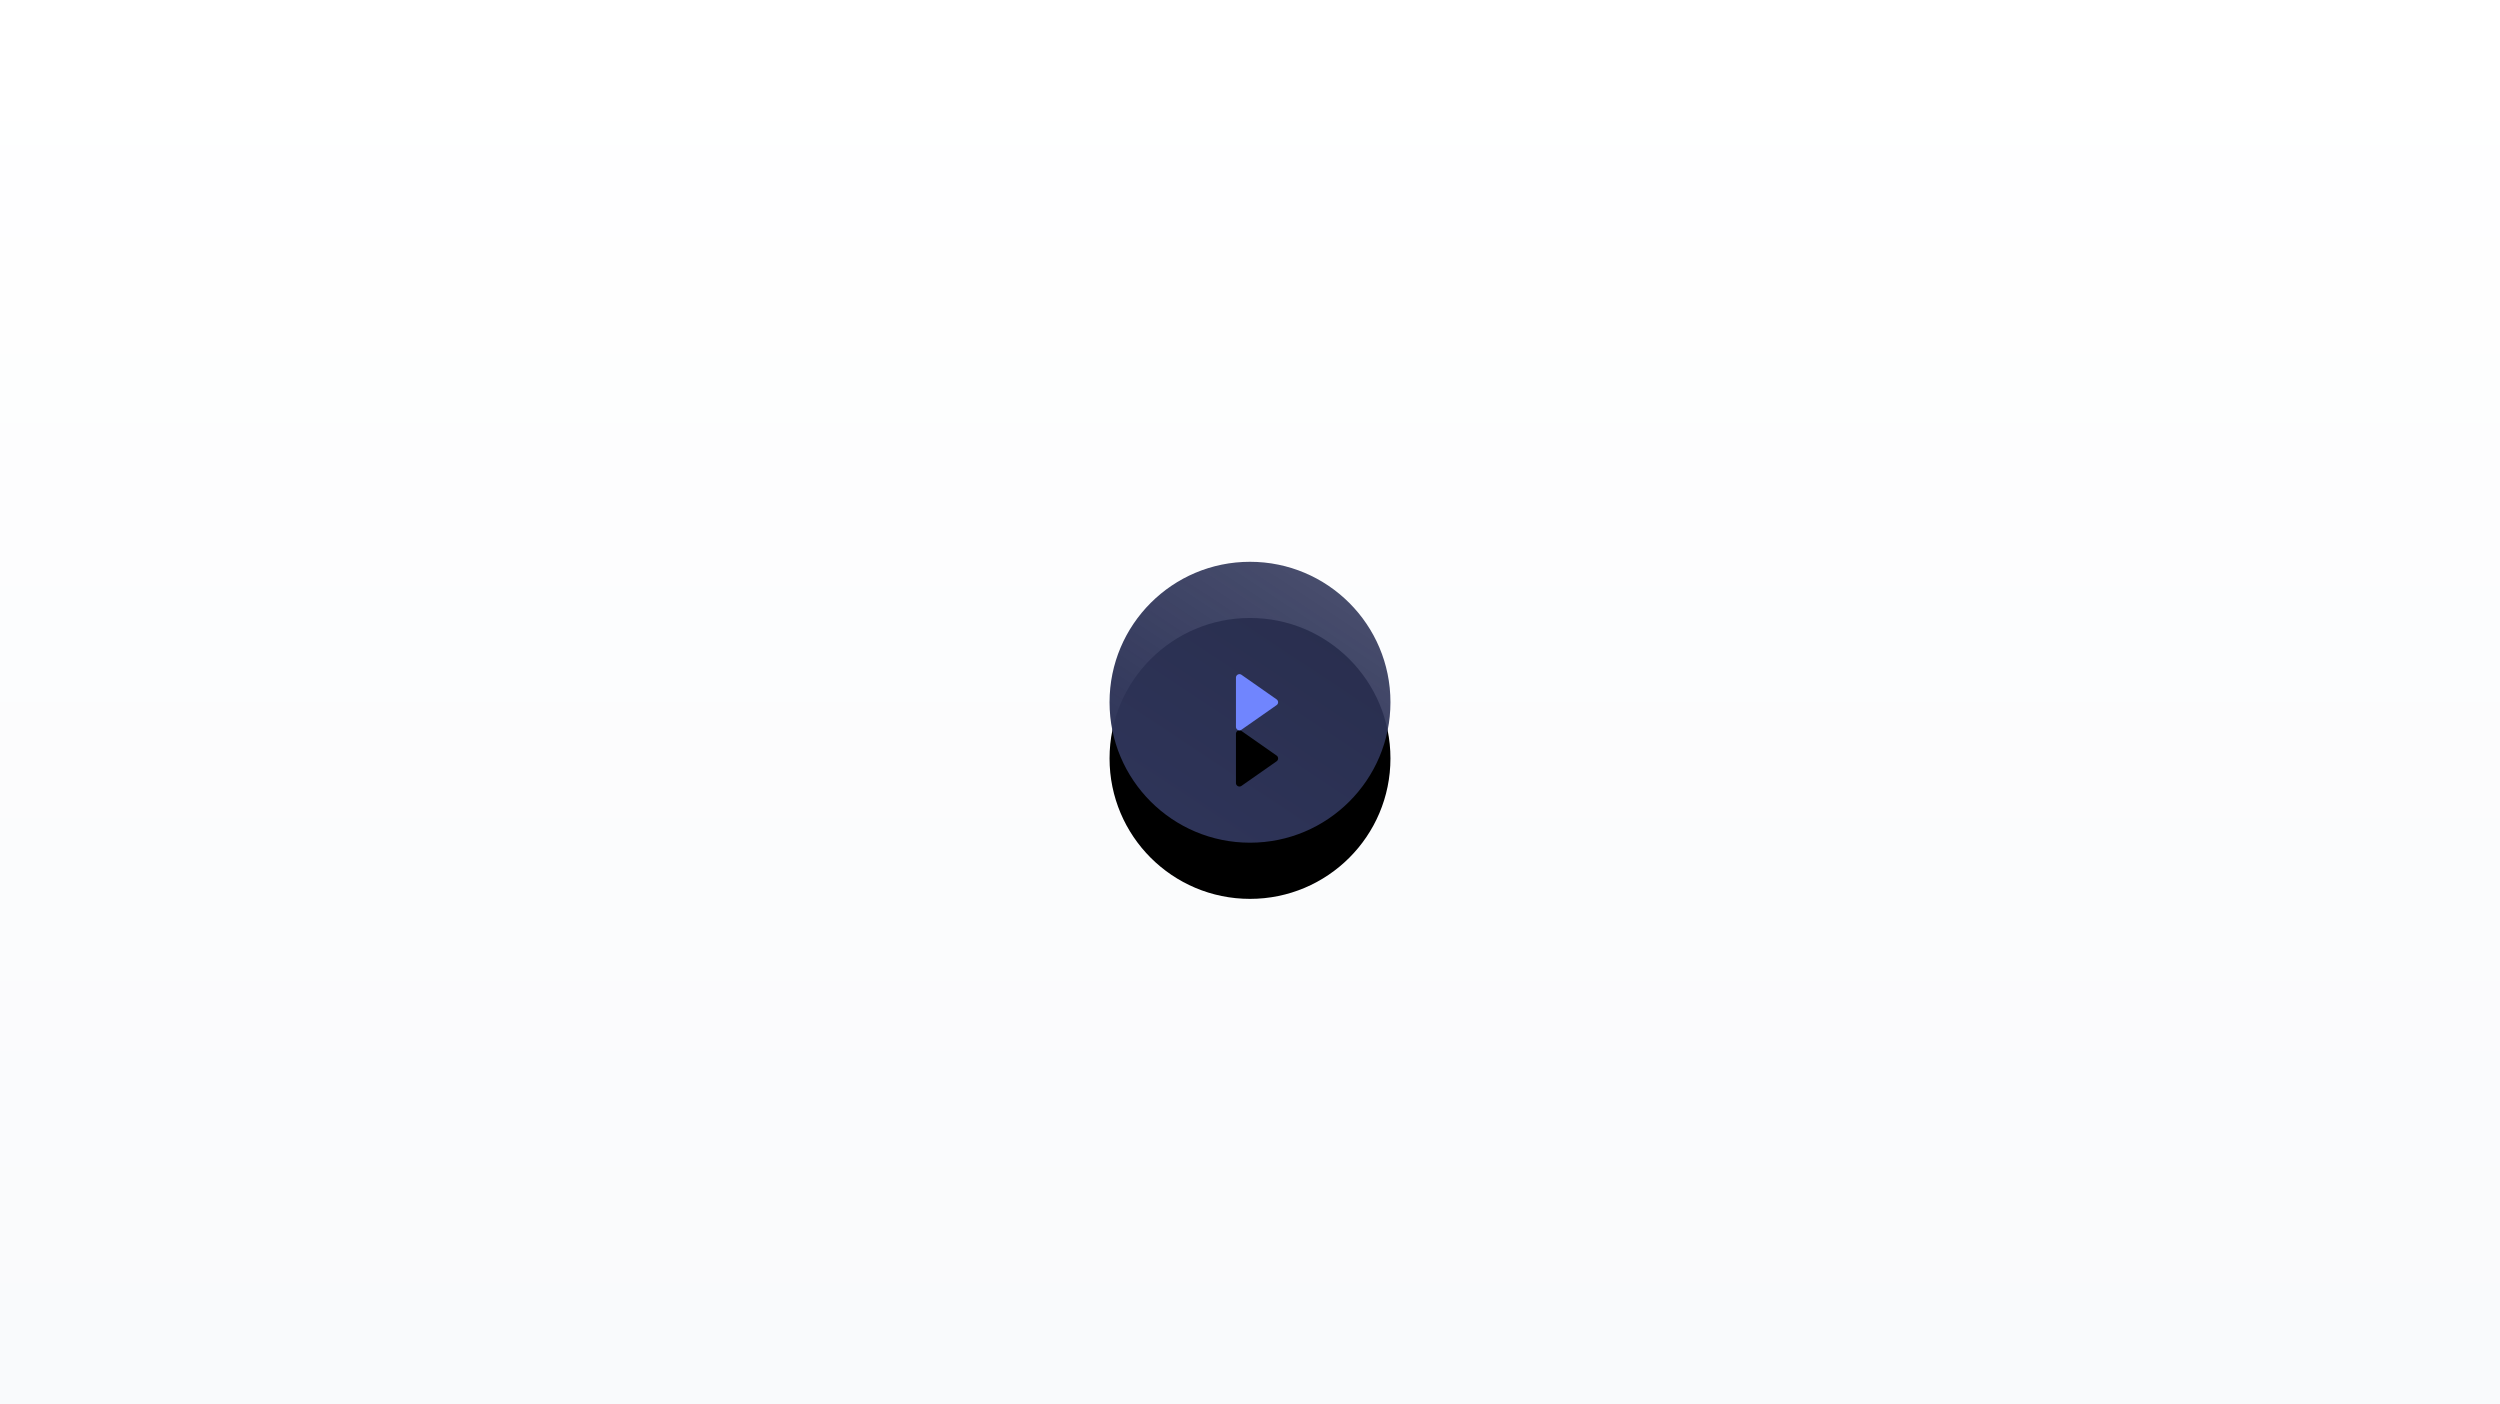 <svg width="712" height="400" xmlns="http://www.w3.org/2000/svg" xmlns:xlink="http://www.w3.org/1999/xlink"><defs><linearGradient x1="51.673%" y1="100%" x2="51.673%" y2="0%" id="a"><stop stop-color="#F9FAFC" offset="0%"/><stop stop-color="#FFF" offset="100%"/></linearGradient><linearGradient x1="77.999%" y1="9.763%" x2="24.434%" y2="90.469%" id="d"><stop stop-color="#2E3458" stop-opacity=".88" offset="0%"/><stop stop-color="#2E3458" offset="100%"/></linearGradient><filter x="-70%" y="-50%" width="240%" height="240%" filterUnits="objectBoundingBox" id="b"><feOffset dy="16" in="SourceAlpha" result="shadowOffsetOuter1"/><feGaussianBlur stdDeviation="16" in="shadowOffsetOuter1" result="shadowBlurOuter1"/><feColorMatrix values="0 0 0 0 0.18 0 0 0 0 0.204 0 0 0 0 0.345 0 0 0 0.24 0" in="shadowBlurOuter1"/></filter><filter x="-466.7%" y="-250%" width="1033.3%" height="800%" filterUnits="objectBoundingBox" id="e"><feOffset dy="16" in="SourceAlpha" result="shadowOffsetOuter1"/><feGaussianBlur stdDeviation="16" in="shadowOffsetOuter1" result="shadowBlurOuter1"/><feColorMatrix values="0 0 0 0 0.063 0 0 0 0 0.086 0 0 0 0 0.255 0 0 0 0.24 0" in="shadowBlurOuter1"/></filter><circle id="c" cx="40" cy="40" r="40"/><path d="M48 40a.999.999 0 00-.427-.82l-10-7A1 1 0 0036 33v14a.999.999 0 001.573.82l10-7A.995.995 0 0048 40c0 .001 0 .001 0 0z" id="f"/></defs><g fill="none" fill-rule="evenodd"><path fill="url(#a)" d="M0 0h712v400H0z"/><g transform="translate(316 160)"><use fill="#000" filter="url(#b)" xlink:href="#c"/><use fill="url(#d)" xlink:href="#c"/></g><g transform="translate(316 160)"><use fill="#000" filter="url(#e)" xlink:href="#f"/><use fill="#7085FE" xlink:href="#f"/></g></g></svg>